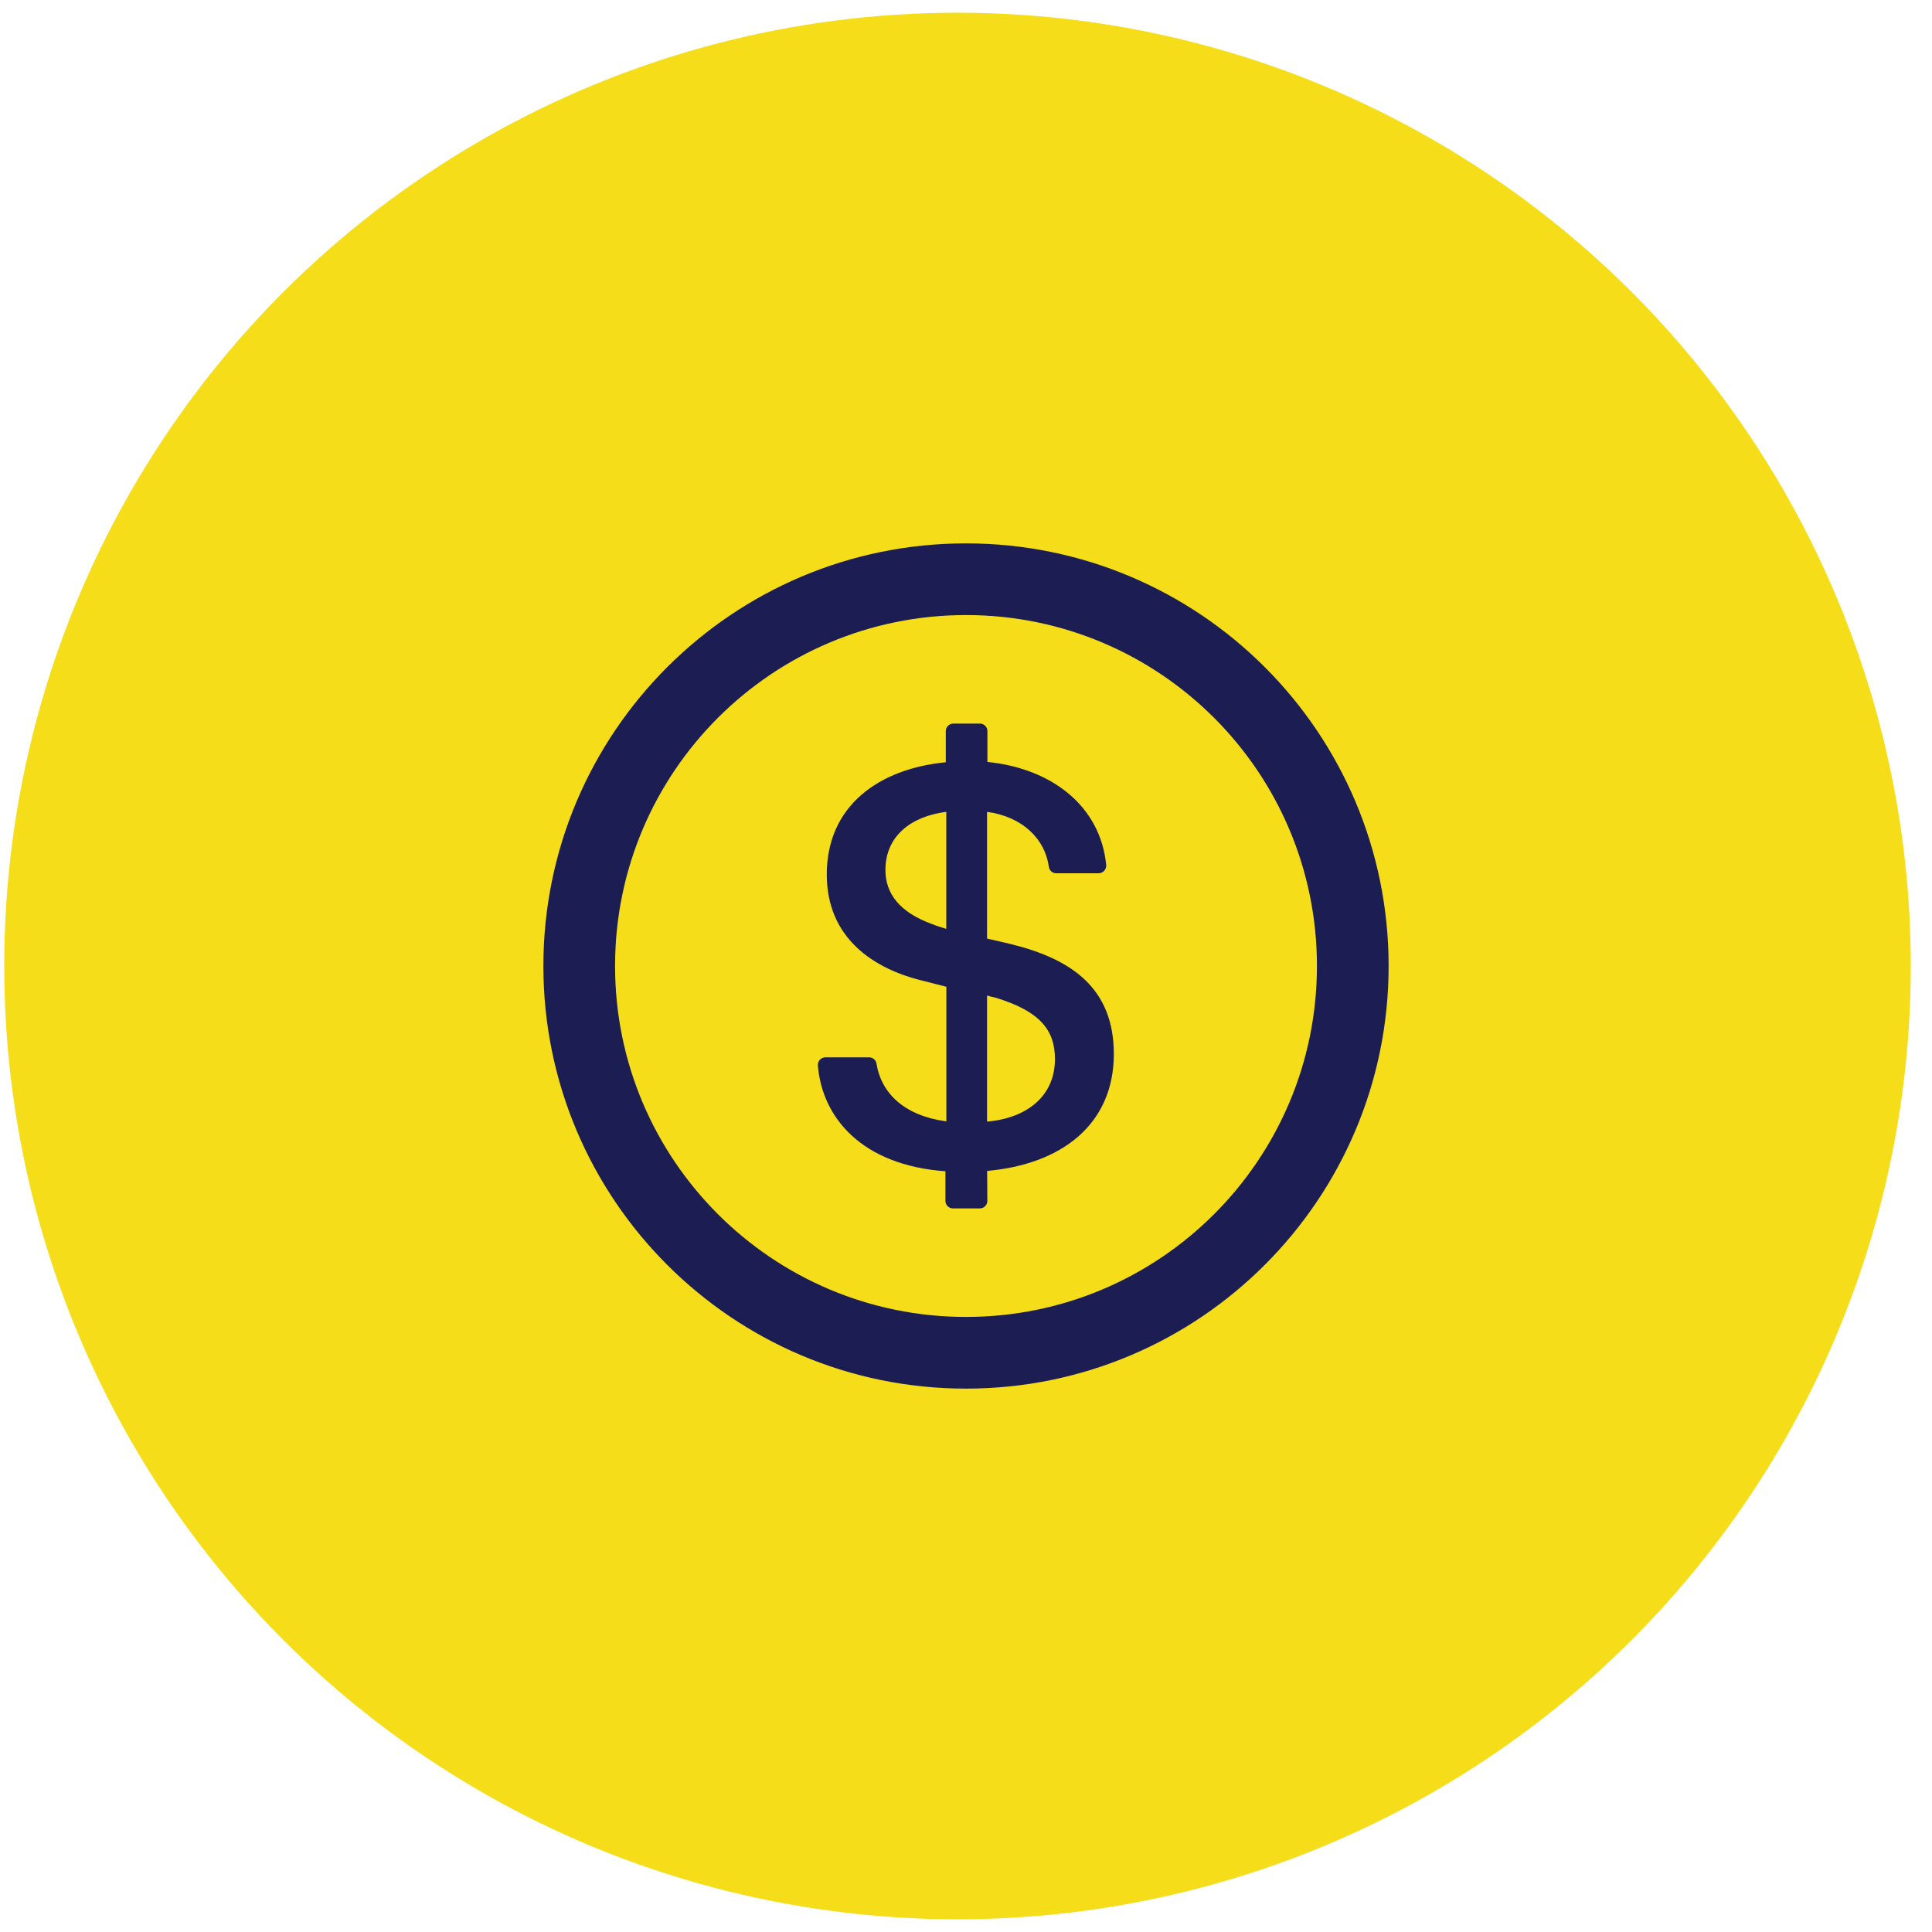 <svg width="48" height="48" viewBox="0 0 48 48" fill="none" xmlns="http://www.w3.org/2000/svg">
<circle cx="23.789" cy="24" r="23.684" fill="#F5DE19"/>
<path d="M24 13.5C18.202 13.5 13.5 18.202 13.5 24C13.5 29.798 18.202 34.5 24 34.5C29.798 34.5 34.5 29.798 34.5 24C34.5 18.202 29.798 13.5 24 13.5ZM24 32.719C19.186 32.719 15.281 28.814 15.281 24C15.281 19.186 19.186 15.281 24 15.281C28.814 15.281 32.719 19.186 32.719 24C32.719 28.814 28.814 32.719 24 32.719ZM25.118 23.456L24.523 23.318V20.17C25.413 20.292 25.964 20.85 26.058 21.534C26.07 21.628 26.149 21.696 26.243 21.696H27.295C27.405 21.696 27.492 21.6 27.483 21.49C27.34 20.03 26.137 19.092 24.532 18.93V18.164C24.532 18.061 24.448 17.977 24.345 17.977H23.686C23.583 17.977 23.498 18.061 23.498 18.164V18.938C21.839 19.099 20.541 20.016 20.541 21.727C20.541 23.311 21.708 24.075 22.934 24.368L23.512 24.516V27.86C22.477 27.722 21.895 27.169 21.776 26.423C21.762 26.334 21.682 26.269 21.591 26.269H20.508C20.398 26.269 20.311 26.363 20.32 26.473C20.426 27.762 21.403 28.948 23.489 29.1V29.836C23.489 29.939 23.573 30.023 23.677 30.023H24.342C24.445 30.023 24.53 29.939 24.53 29.834L24.525 29.091C26.36 28.929 27.673 27.947 27.673 26.184C27.67 24.558 26.637 23.831 25.118 23.456ZM23.51 23.077C23.379 23.039 23.269 23.004 23.159 22.959C22.366 22.673 21.998 22.212 21.998 21.616C21.998 20.766 22.643 20.28 23.51 20.17V23.077ZM24.523 27.867V24.734C24.595 24.755 24.661 24.771 24.729 24.785C25.837 25.123 26.21 25.591 26.21 26.311C26.21 27.227 25.521 27.778 24.523 27.867Z" fill="#1C1E53"/>
</svg>
